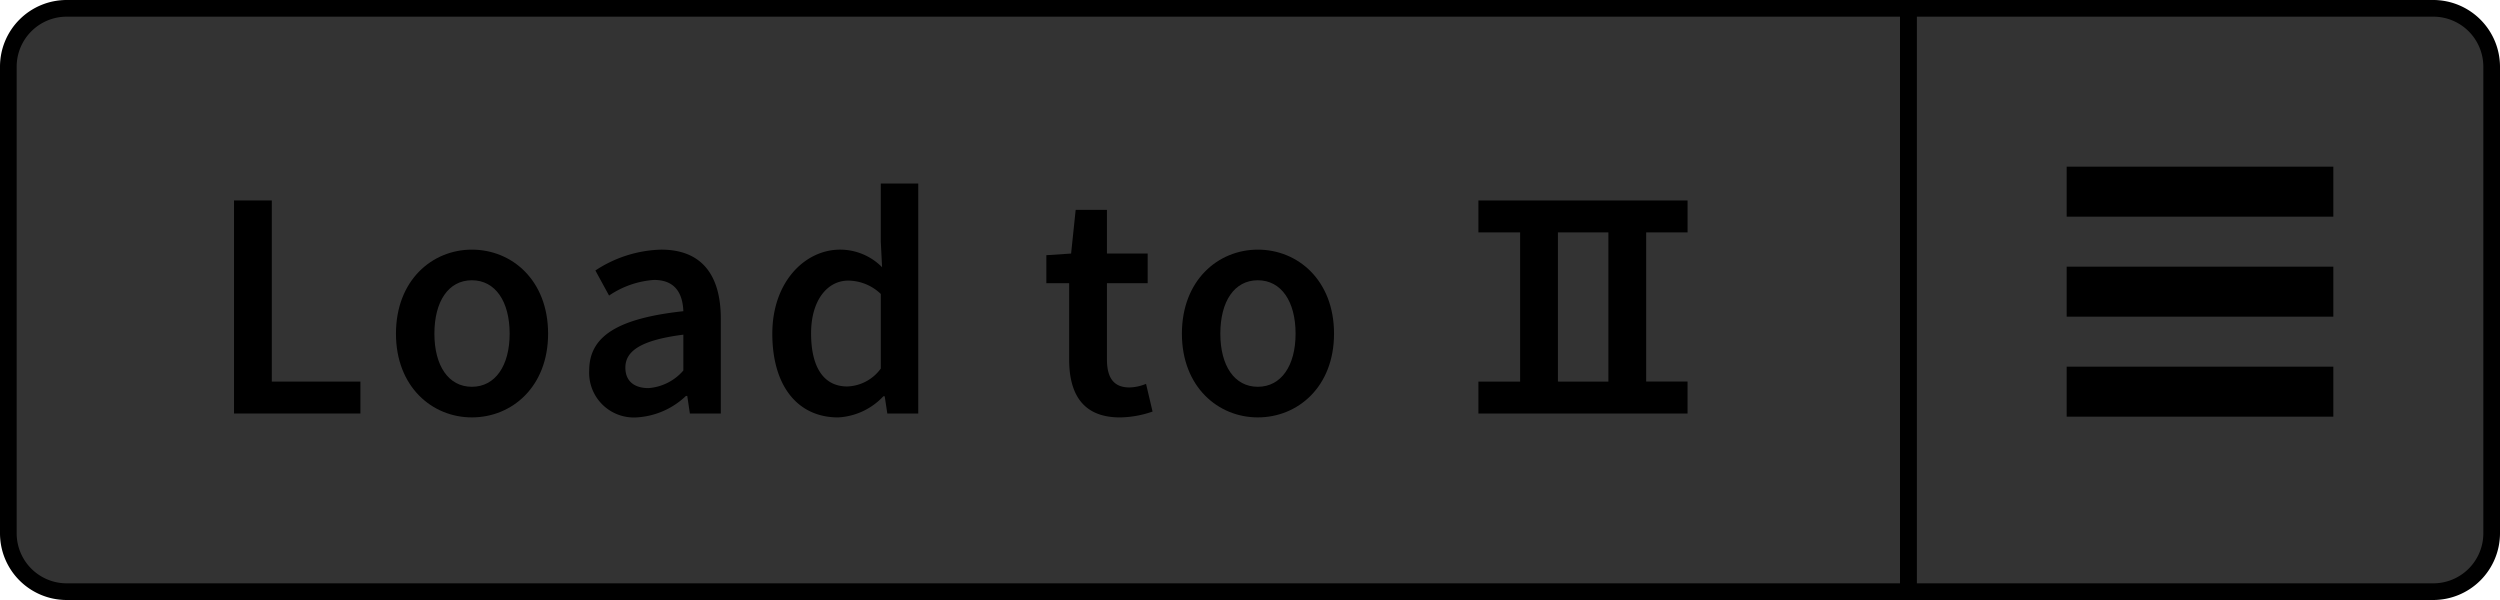 <svg xmlns="http://www.w3.org/2000/svg" width="150" height="36" viewBox="0 0 150 36"><title>Menu_Load-II_Disabled</title><path d="M114.5,35.5V.5H146A3.504,3.504,0,0,1,149.5,4V32a3.504,3.504,0,0,1-3.5,3.5Z" fill="#333"/><path d="M146,1a3.003,3.003,0,0,1,3,3V32a3.003,3.003,0,0,1-3,3H115V1h31m0-1H114V36h32a4.012,4.012,0,0,0,4-4V4a4.012,4.012,0,0,0-4-4Z"/><path d="M4,35.5A3.504,3.504,0,0,1,.5,32V4A3.504,3.504,0,0,1,4,.5H114.5v35Z" fill="#333"/><path d="M114,1V35H4a3.003,3.003,0,0,1-3-3V4A3.003,3.003,0,0,1,4,1H114m1-1H4A4,4,0,0,0,0,4V32a4,4,0,0,0,4,4H115V0Z"/><path d="M16.308,12.027V22.895H21.625v1.916H14.041V12.027Z"/><path d="M23.758,20.021c0-3.205,2.17-5.043,4.555-5.043,2.404,0,4.573,1.838,4.573,5.043,0,3.186-2.169,5.023-4.573,5.023C25.928,25.045,23.758,23.207,23.758,20.021Zm6.821,0c0-1.936-.859-3.205-2.267-3.205s-2.248,1.27-2.248,3.205c0,1.916.841,3.186,2.248,3.186S30.579,21.938,30.579,20.021Z"/><path d="M35.352,22.23c0-2.053,1.7-3.127,5.649-3.558-.039-1.017-.45-1.876-1.76-1.876a5.47,5.47,0,0,0-2.697.938l-.821-1.505a7.504,7.504,0,0,1,3.949-1.251c2.384,0,3.576,1.467,3.576,4.145v5.688H41.392l-.156-1.056h-.078a4.672,4.672,0,0,1-2.972,1.29A2.682,2.682,0,0,1,35.352,22.23Zm5.649,0V20.08c-2.619.332-3.479,1.017-3.479,1.975,0,.859.586,1.231,1.388,1.231A3.054,3.054,0,0,0,41.001,22.23Z"/><path d="M46.339,20.021c0-3.127,1.975-5.043,4.065-5.043a3.54,3.54,0,0,1,2.521,1.056l-.078-1.544V11.011h2.248V24.811H53.239L53.082,23.774h-.078a3.996,3.996,0,0,1-2.717,1.271C47.883,25.045,46.339,23.188,46.339,20.021Zm6.509,2.092V17.637a2.861,2.861,0,0,0-1.954-.801c-1.231,0-2.229,1.152-2.229,3.166,0,2.072.782,3.186,2.17,3.186A2.591,2.591,0,0,0,52.848,22.113Z"/><path d="M64.149,21.566V16.992H62.781V15.311l1.485-.098L64.54,12.594H66.417v2.619h2.443v1.779H66.417v4.574c0,1.133.43,1.681,1.349,1.681a2.75,2.75,0,0,0,.996-.216l.392,1.662a6.138,6.138,0,0,1-1.955.352C64.97,25.045,64.149,23.638,64.149,21.566Z"/><path d="M70.914,20.021c0-3.205,2.17-5.043,4.555-5.043,2.404,0,4.573,1.838,4.573,5.043,0,3.186-2.169,5.023-4.573,5.023C73.084,25.045,70.914,23.207,70.914,20.021Zm6.821,0c0-1.936-.859-3.205-2.267-3.205s-2.248,1.27-2.248,3.205c0,1.916.841,3.186,2.248,3.186S77.735,21.938,77.735,20.021Z"/><path d="M88.705,22.895h2.502V13.943h-2.502v-1.916h12.549v1.916H98.771v8.951h2.482v1.916H88.705Zm7.799,0V13.943h-3.029v8.951Z"/><line x1="140" y1="17.5" x2="124" y2="17.5" fill="none" stroke="#000" stroke-miterlimit="10" stroke-width="3"/><line x1="140" y1="11.5" x2="124" y2="11.5" fill="none" stroke="#000" stroke-miterlimit="10" stroke-width="3"/><line x1="140" y1="23.5" x2="124" y2="23.5" fill="none" stroke="#000" stroke-miterlimit="10" stroke-width="3"/></svg>